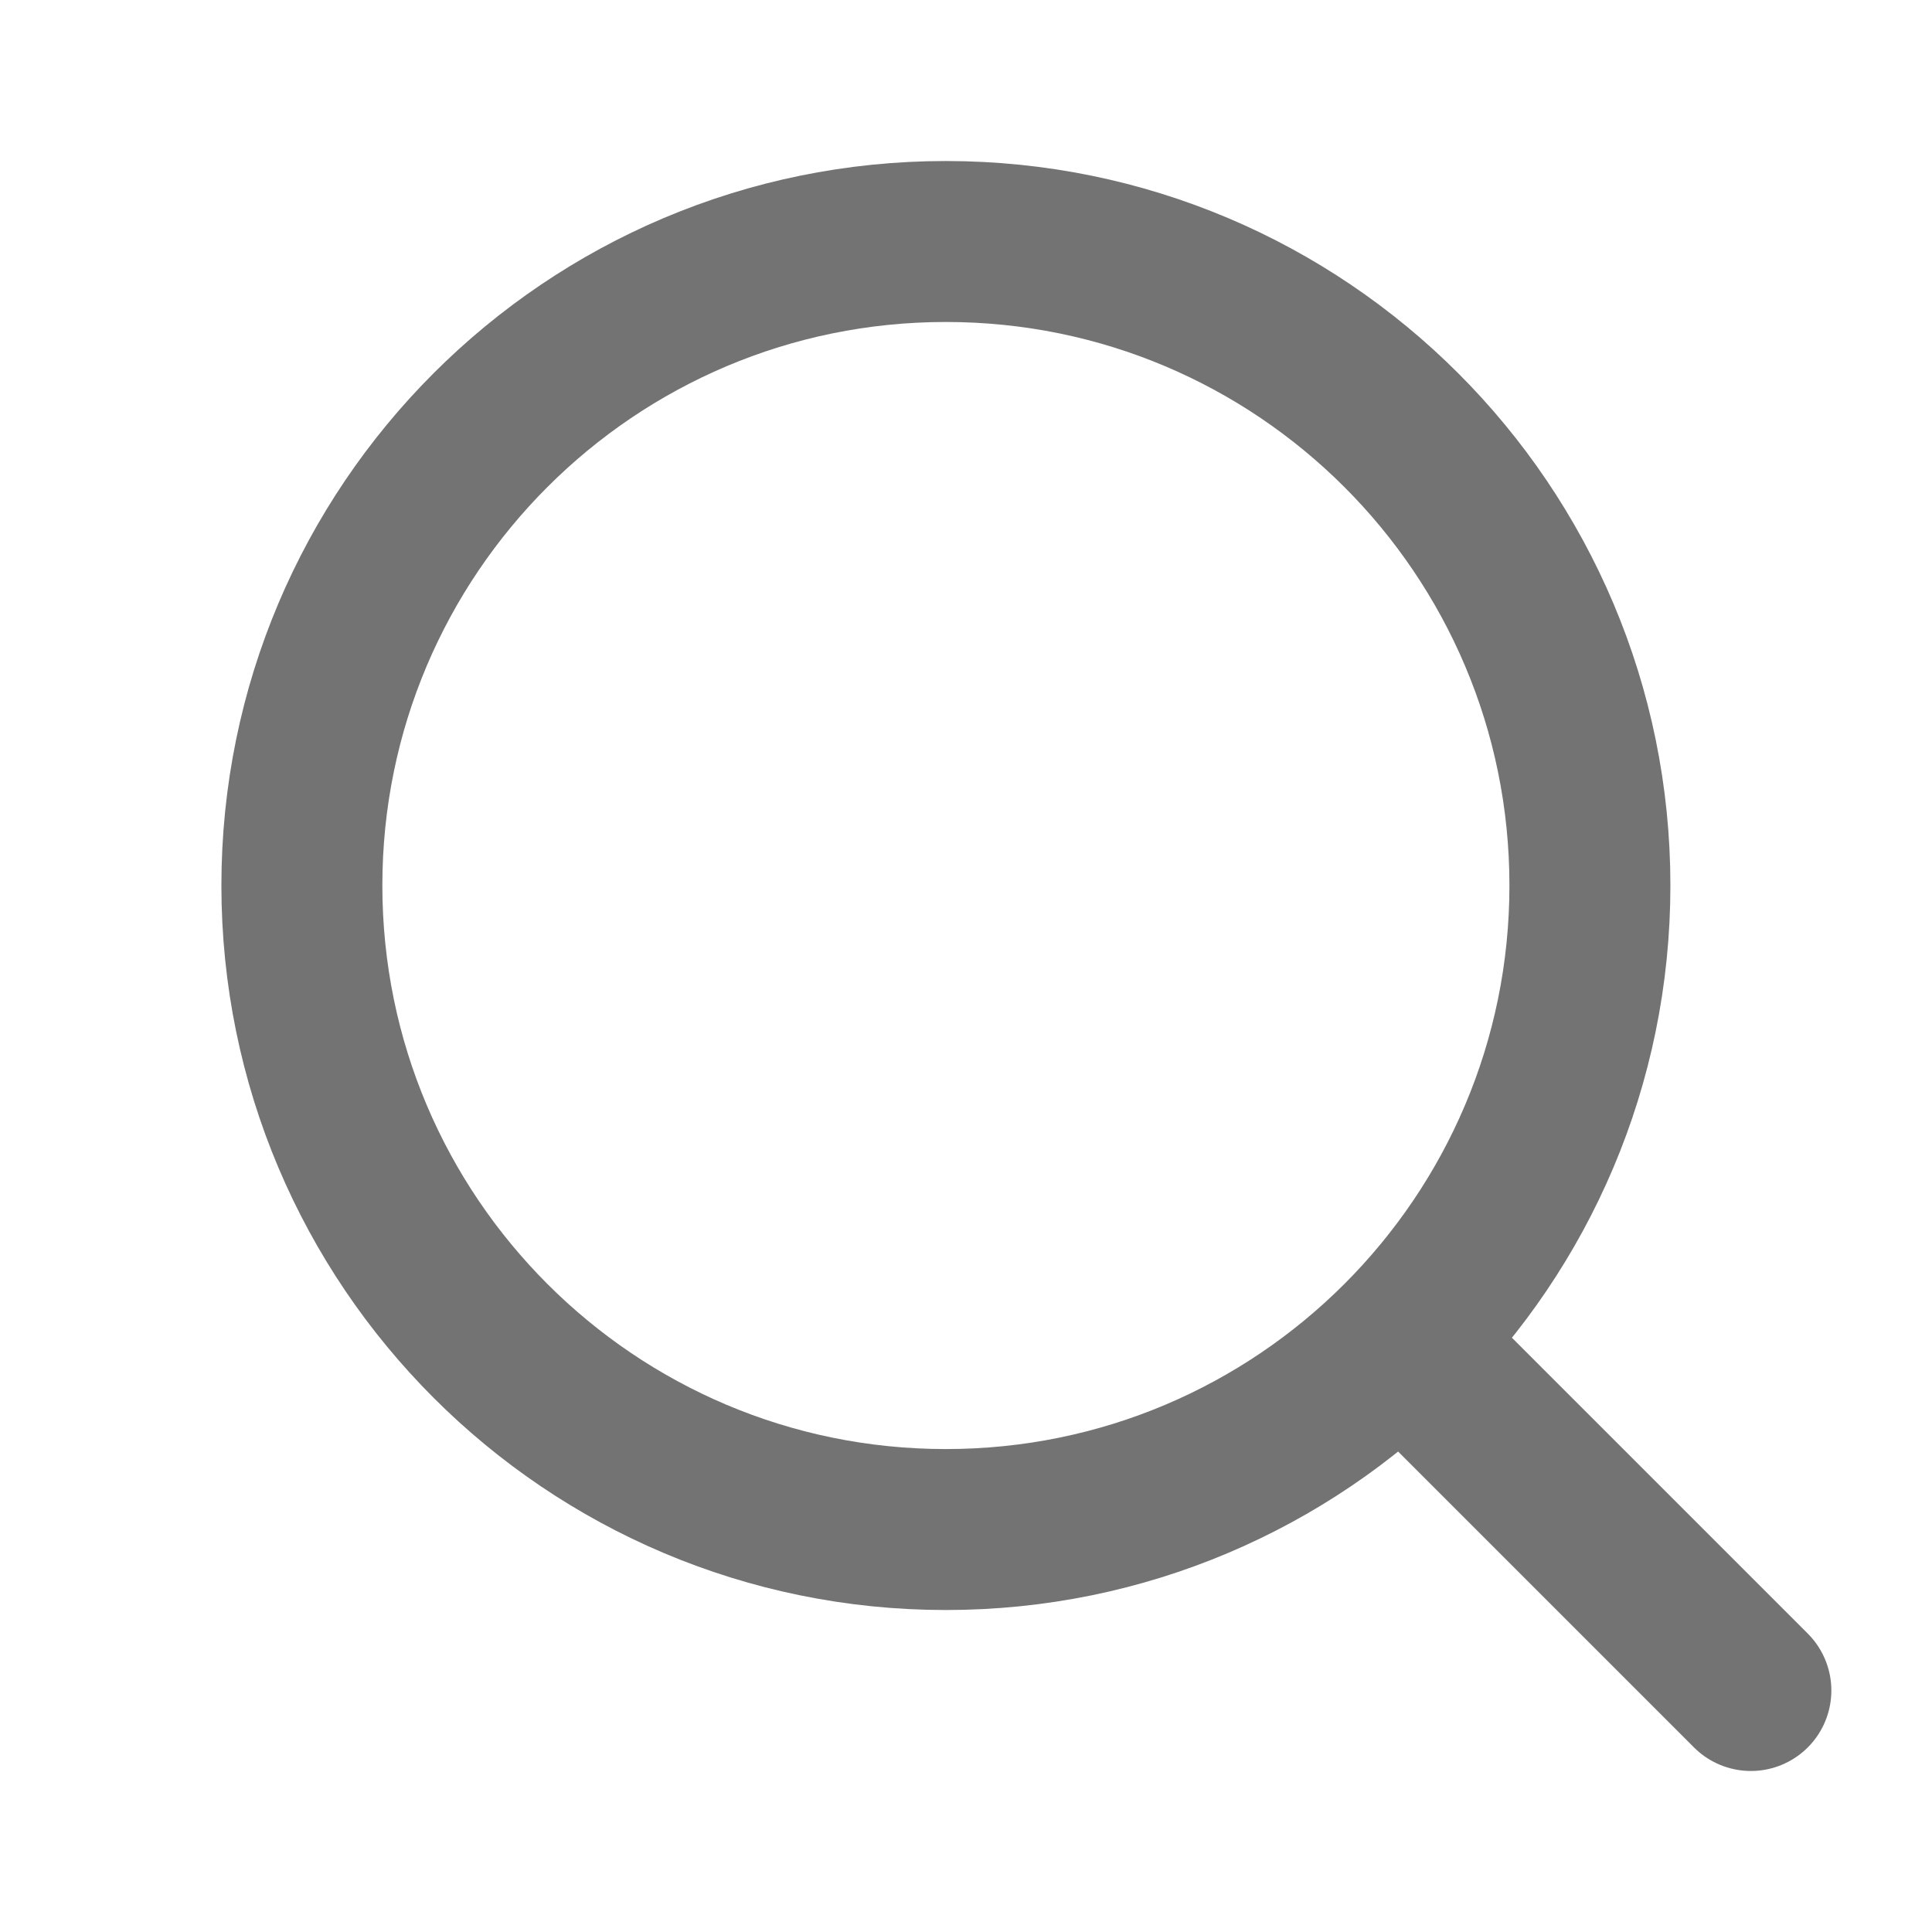 <svg width="16" height="16" viewBox="0 0 16 16" fill="none" xmlns="http://www.w3.org/2000/svg">
<path d="M7.833 12.667C10.779 12.667 13.167 10.279 13.167 7.333C13.167 4.388 10.779 2 7.833 2C4.888 2 2.5 4.388 2.5 7.333C2.5 10.279 4.888 12.667 7.833 12.667Z" stroke="#737373" stroke-width="1.333" stroke-linecap="round" stroke-linejoin="round"/>
<path d="M14.5 14L11.633 11.133" stroke="#737373" stroke-width="1.333" stroke-linecap="round" stroke-linejoin="round"/>
</svg>
